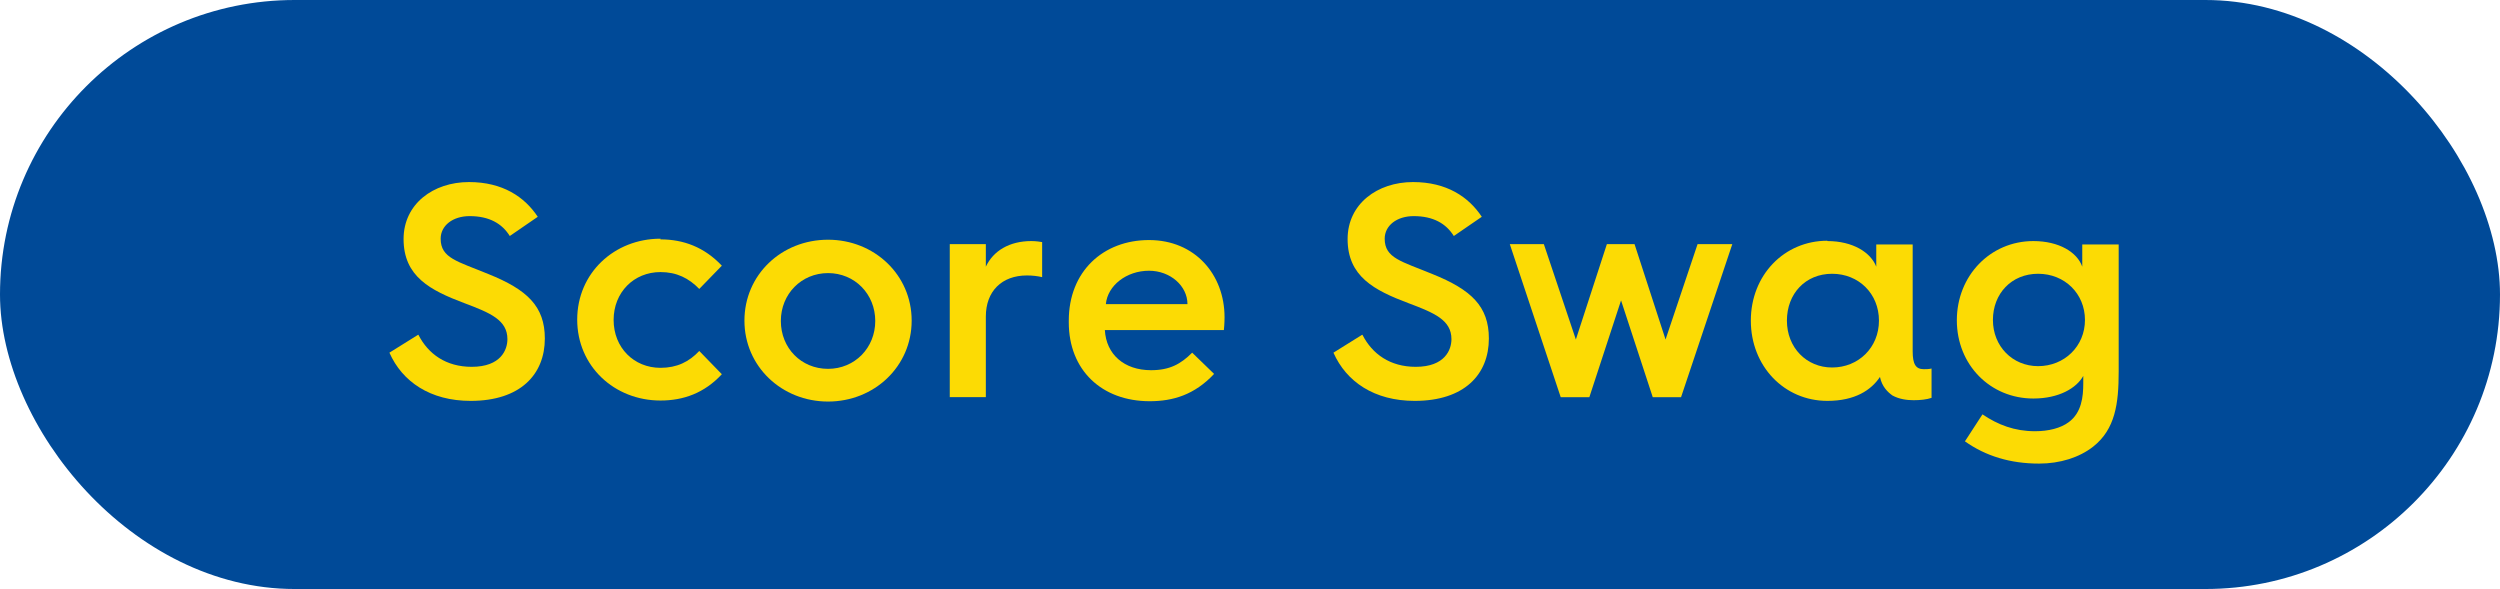 <svg height="17.47" viewBox="0 0 74.15 17.47" width="74.15" xmlns="http://www.w3.org/2000/svg"><rect fill="#004a98" height="17.47" rx="8.74" width="74.15"/><g fill="#fcdb04"><path d="m12.41 9.93c.29.57.82.95 1.58.95.87 0 1.06-.51 1.06-.82 0-.57-.51-.78-1.28-1.07-1.01-.38-1.8-.79-1.8-1.9 0-1.04.88-1.69 1.94-1.69 1 0 1.65.44 2.04 1.03l-.83.57c-.23-.37-.61-.59-1.19-.59-.5 0-.86.28-.86.67 0 .58.5.67 1.42 1.05 1.14.46 1.67.95 1.67 1.91 0 1.06-.72 1.85-2.2 1.85-1.2 0-2.03-.57-2.41-1.43l.85-.53z"/><path d="m19.59 7.1c.68 0 1.3.23 1.82.78l-.67.69c-.31-.32-.67-.5-1.15-.5-.79 0-1.39.6-1.39 1.42s.6 1.42 1.39 1.42c.49 0 .85-.18 1.15-.5l.67.69c-.52.56-1.14.78-1.82.78-1.37 0-2.47-1.02-2.47-2.4s1.1-2.4 2.47-2.4z"/><path d="m24.56 7.11c1.37 0 2.48 1.04 2.48 2.4s-1.11 2.4-2.48 2.4-2.48-1.04-2.48-2.4 1.1-2.4 2.48-2.4zm0 3.83c.79 0 1.4-.62 1.4-1.42s-.61-1.42-1.4-1.42-1.4.62-1.4 1.42.6 1.42 1.4 1.42z"/><path d="m28.17 7.24h1.07v.67c.22-.47.7-.76 1.35-.76.12 0 .28.02.32.03v1.04c-.13-.03-.28-.05-.45-.05-.75 0-1.22.47-1.22 1.22v2.39h-1.07z"/><path d="m31.7 9.51c0-1.46 1.02-2.39 2.38-2.39s2.24 1.02 2.24 2.29c0 0 0 .2-.02.38h-3.53c.04.72.57 1.19 1.37 1.19.55 0 .88-.18 1.22-.52l.65.63c-.58.62-1.22.81-1.91.81-1.42 0-2.4-.92-2.4-2.34v-.04zm3.52-.49c0-.54-.51-.99-1.14-.99-.67 0-1.23.44-1.28.99z"/><path d="m40.41 9.93c.29.57.82.95 1.58.95.87 0 1.06-.51 1.06-.82 0-.57-.51-.78-1.28-1.07-1.01-.38-1.8-.79-1.8-1.9 0-1.04.88-1.69 1.94-1.69 1 0 1.65.44 2.04 1.03l-.83.57c-.23-.37-.61-.59-1.19-.59-.5 0-.86.28-.86.67 0 .58.5.67 1.42 1.05 1.14.46 1.67.95 1.67 1.91 0 1.06-.72 1.85-2.2 1.85-1.2 0-2.03-.57-2.41-1.43l.85-.53z"/><path d="m44.77 7.24h1.02l.95 2.83.92-2.83h.82l.92 2.83.95-2.83h1.03l-1.52 4.54h-.84l-.94-2.87-.94 2.87h-.85l-1.51-4.54z"/><path d="m54.2 7.15c.76 0 1.29.34 1.45.76v-.66h1.08v3.17c0 .38.09.53.33.53.06 0 .16 0 .23-.02v.87c-.14.05-.34.07-.53.07-.2 0-.43-.03-.63-.14-.14-.1-.31-.26-.37-.55-.26.39-.74.71-1.56.71-1.28 0-2.27-1.03-2.27-2.38s.99-2.37 2.27-2.37zm.14 3.75c.78 0 1.39-.59 1.39-1.39s-.6-1.39-1.39-1.39-1.34.59-1.34 1.39.58 1.39 1.34 1.39z"/><path d="m62.84 7.24v3.78c0 .95-.1 1.71-.76 2.23-.41.32-.98.5-1.6.5-.85 0-1.58-.22-2.2-.66l.52-.8c.46.31.95.5 1.56.5.4 0 .76-.09 1-.27.38-.28.43-.75.43-1.15v-.22c-.2.36-.72.67-1.48.67-1.28 0-2.27-1-2.27-2.32s.99-2.35 2.27-2.35c.76 0 1.3.33 1.45.76v-.66h1.08zm-2.39 3.62c.78 0 1.39-.59 1.39-1.37s-.6-1.37-1.39-1.37-1.34.59-1.34 1.37.58 1.37 1.34 1.37z"/></g></svg>